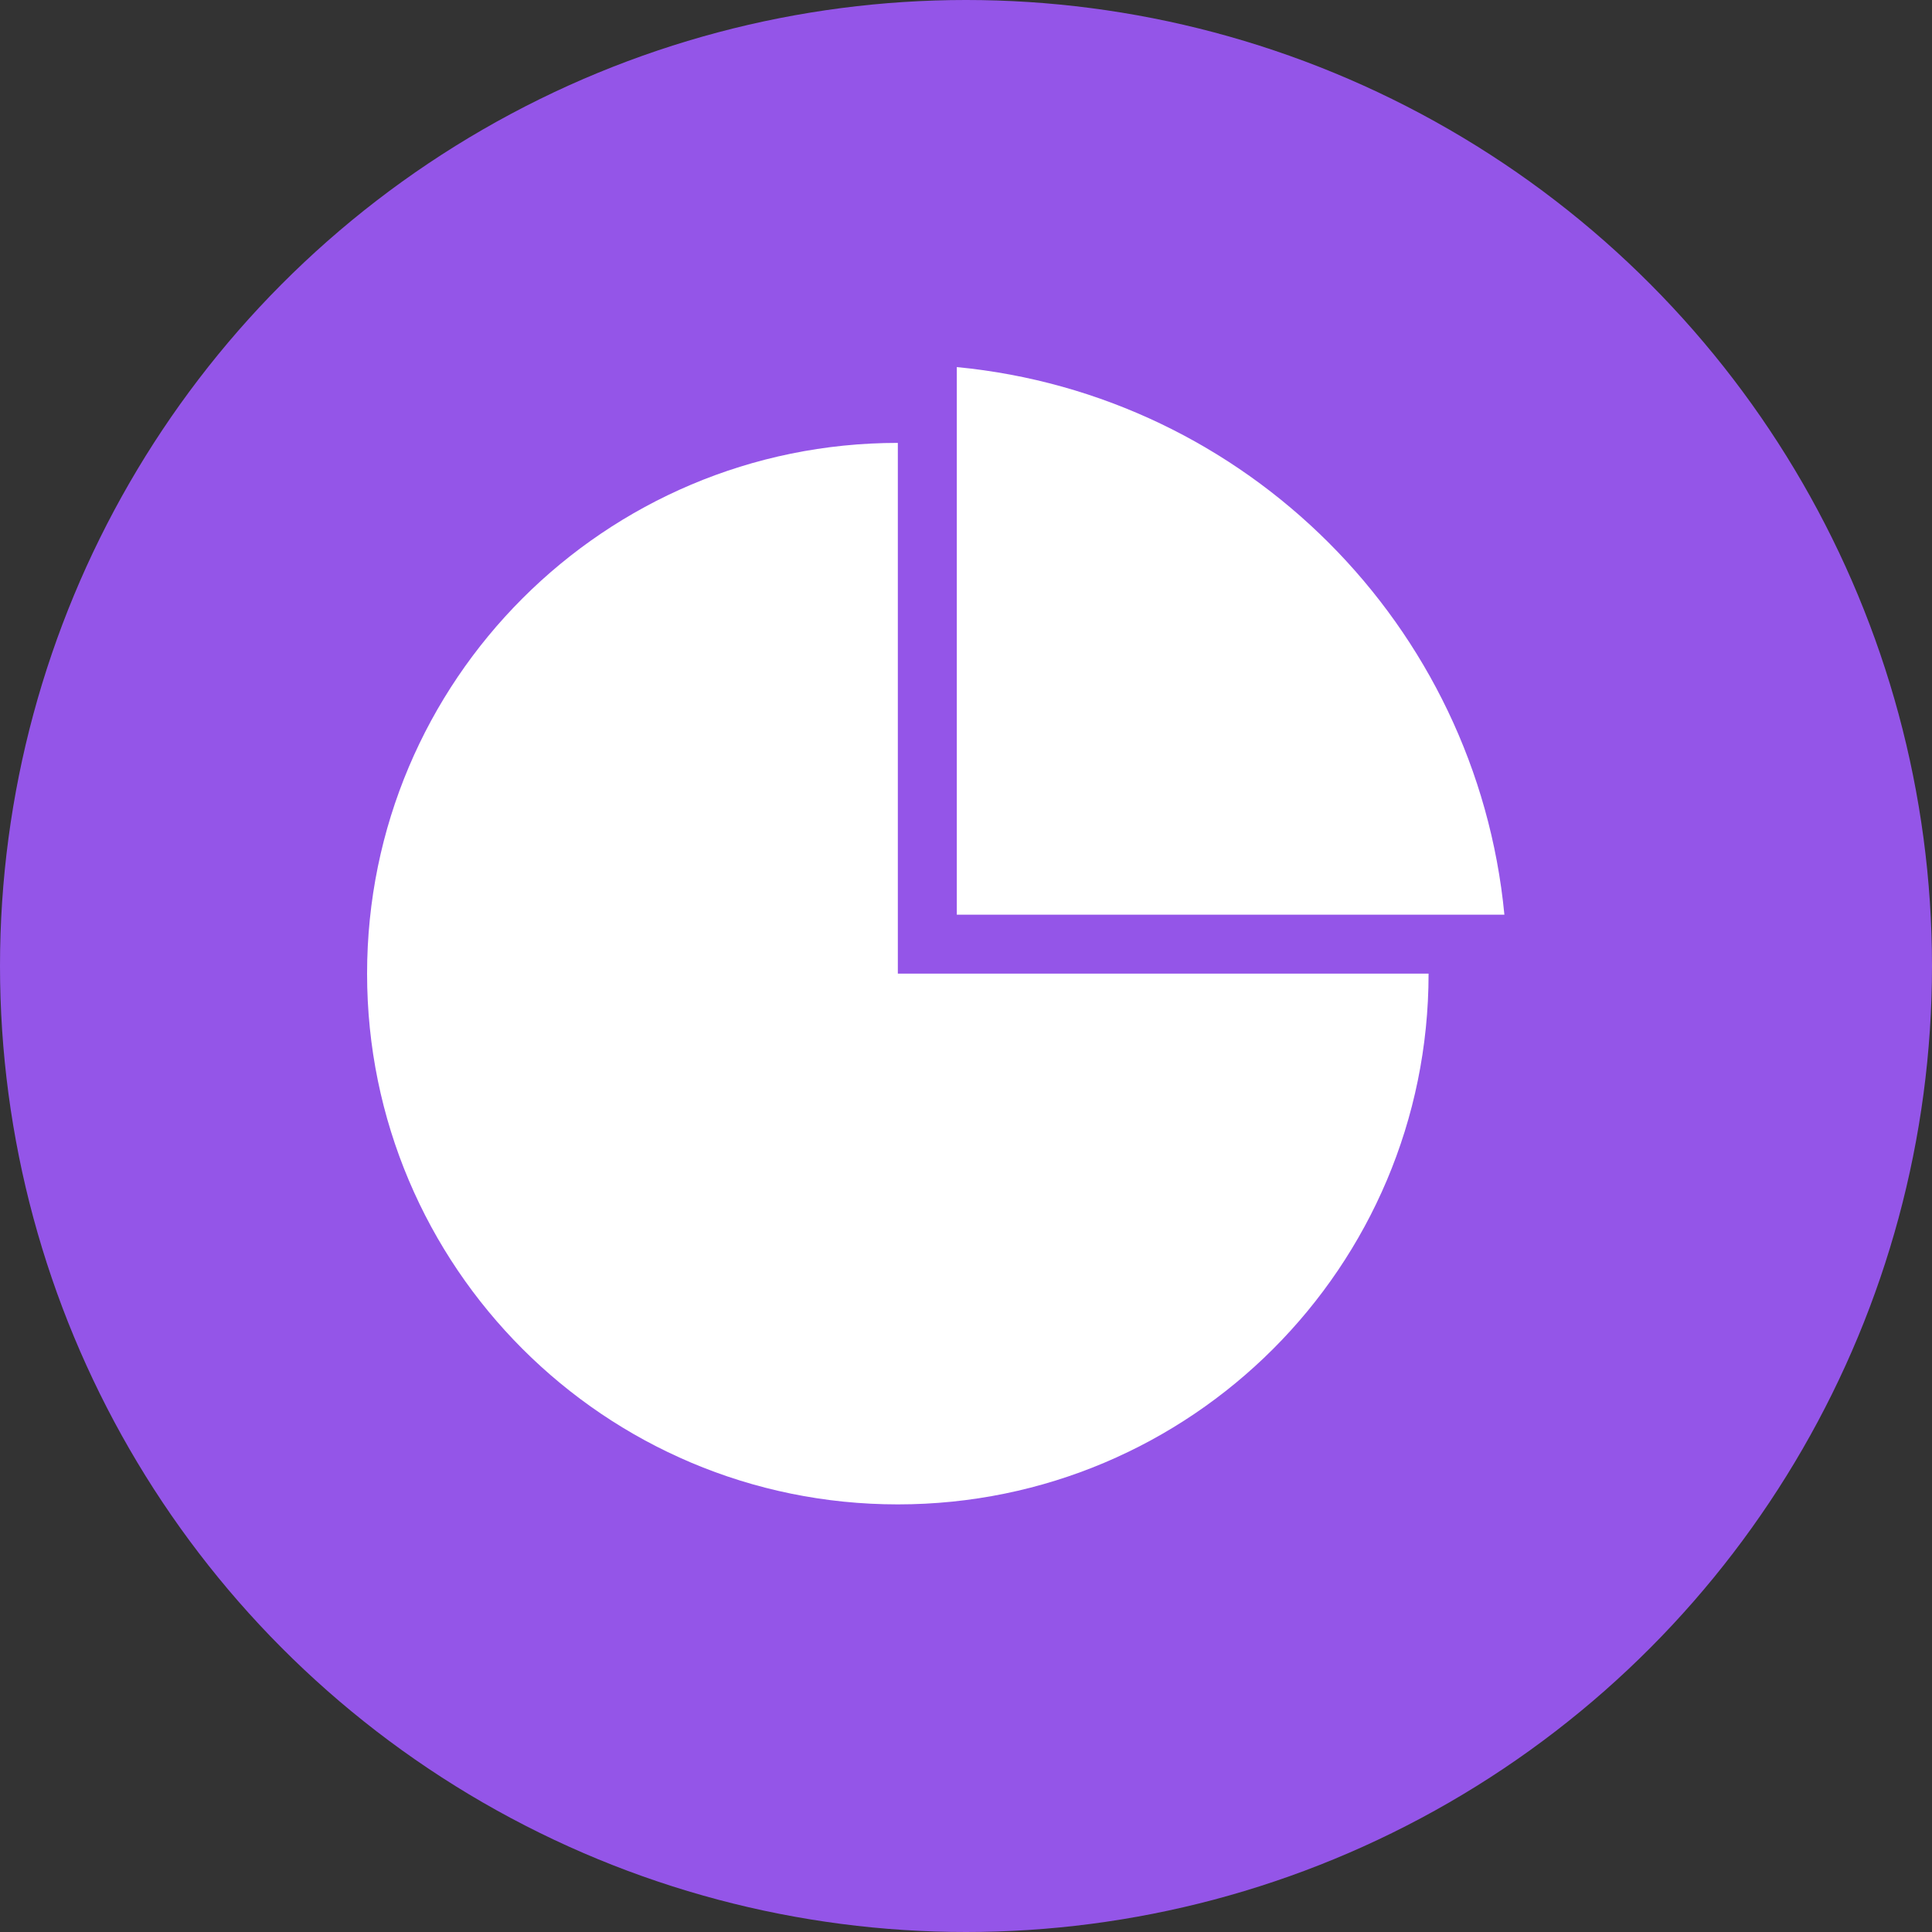 <svg width="100" height="100" viewBox="0 0 100 100" fill="none" xmlns="http://www.w3.org/2000/svg">
<rect x="0" y="0" width="100" height="100" fill="#333333" stroke="none"/>
<circle cx="50" cy="50" r="50" fill="#9455E8"/>
<path fill-rule="evenodd" clip-rule="evenodd" d="M46.472 22.924C31.299 22.924 19 35.224 19 50.396C19 65.568 31.299 77.867 46.472 77.867C61.644 77.867 73.943 65.568 73.943 50.396H46.472V22.924Z" fill="white"/>
<path fill-rule="evenodd" clip-rule="evenodd" d="M49.524 19C64.507 20.439 76.428 32.36 77.867 47.343H49.524V19Z" fill="white"/>
</svg>
